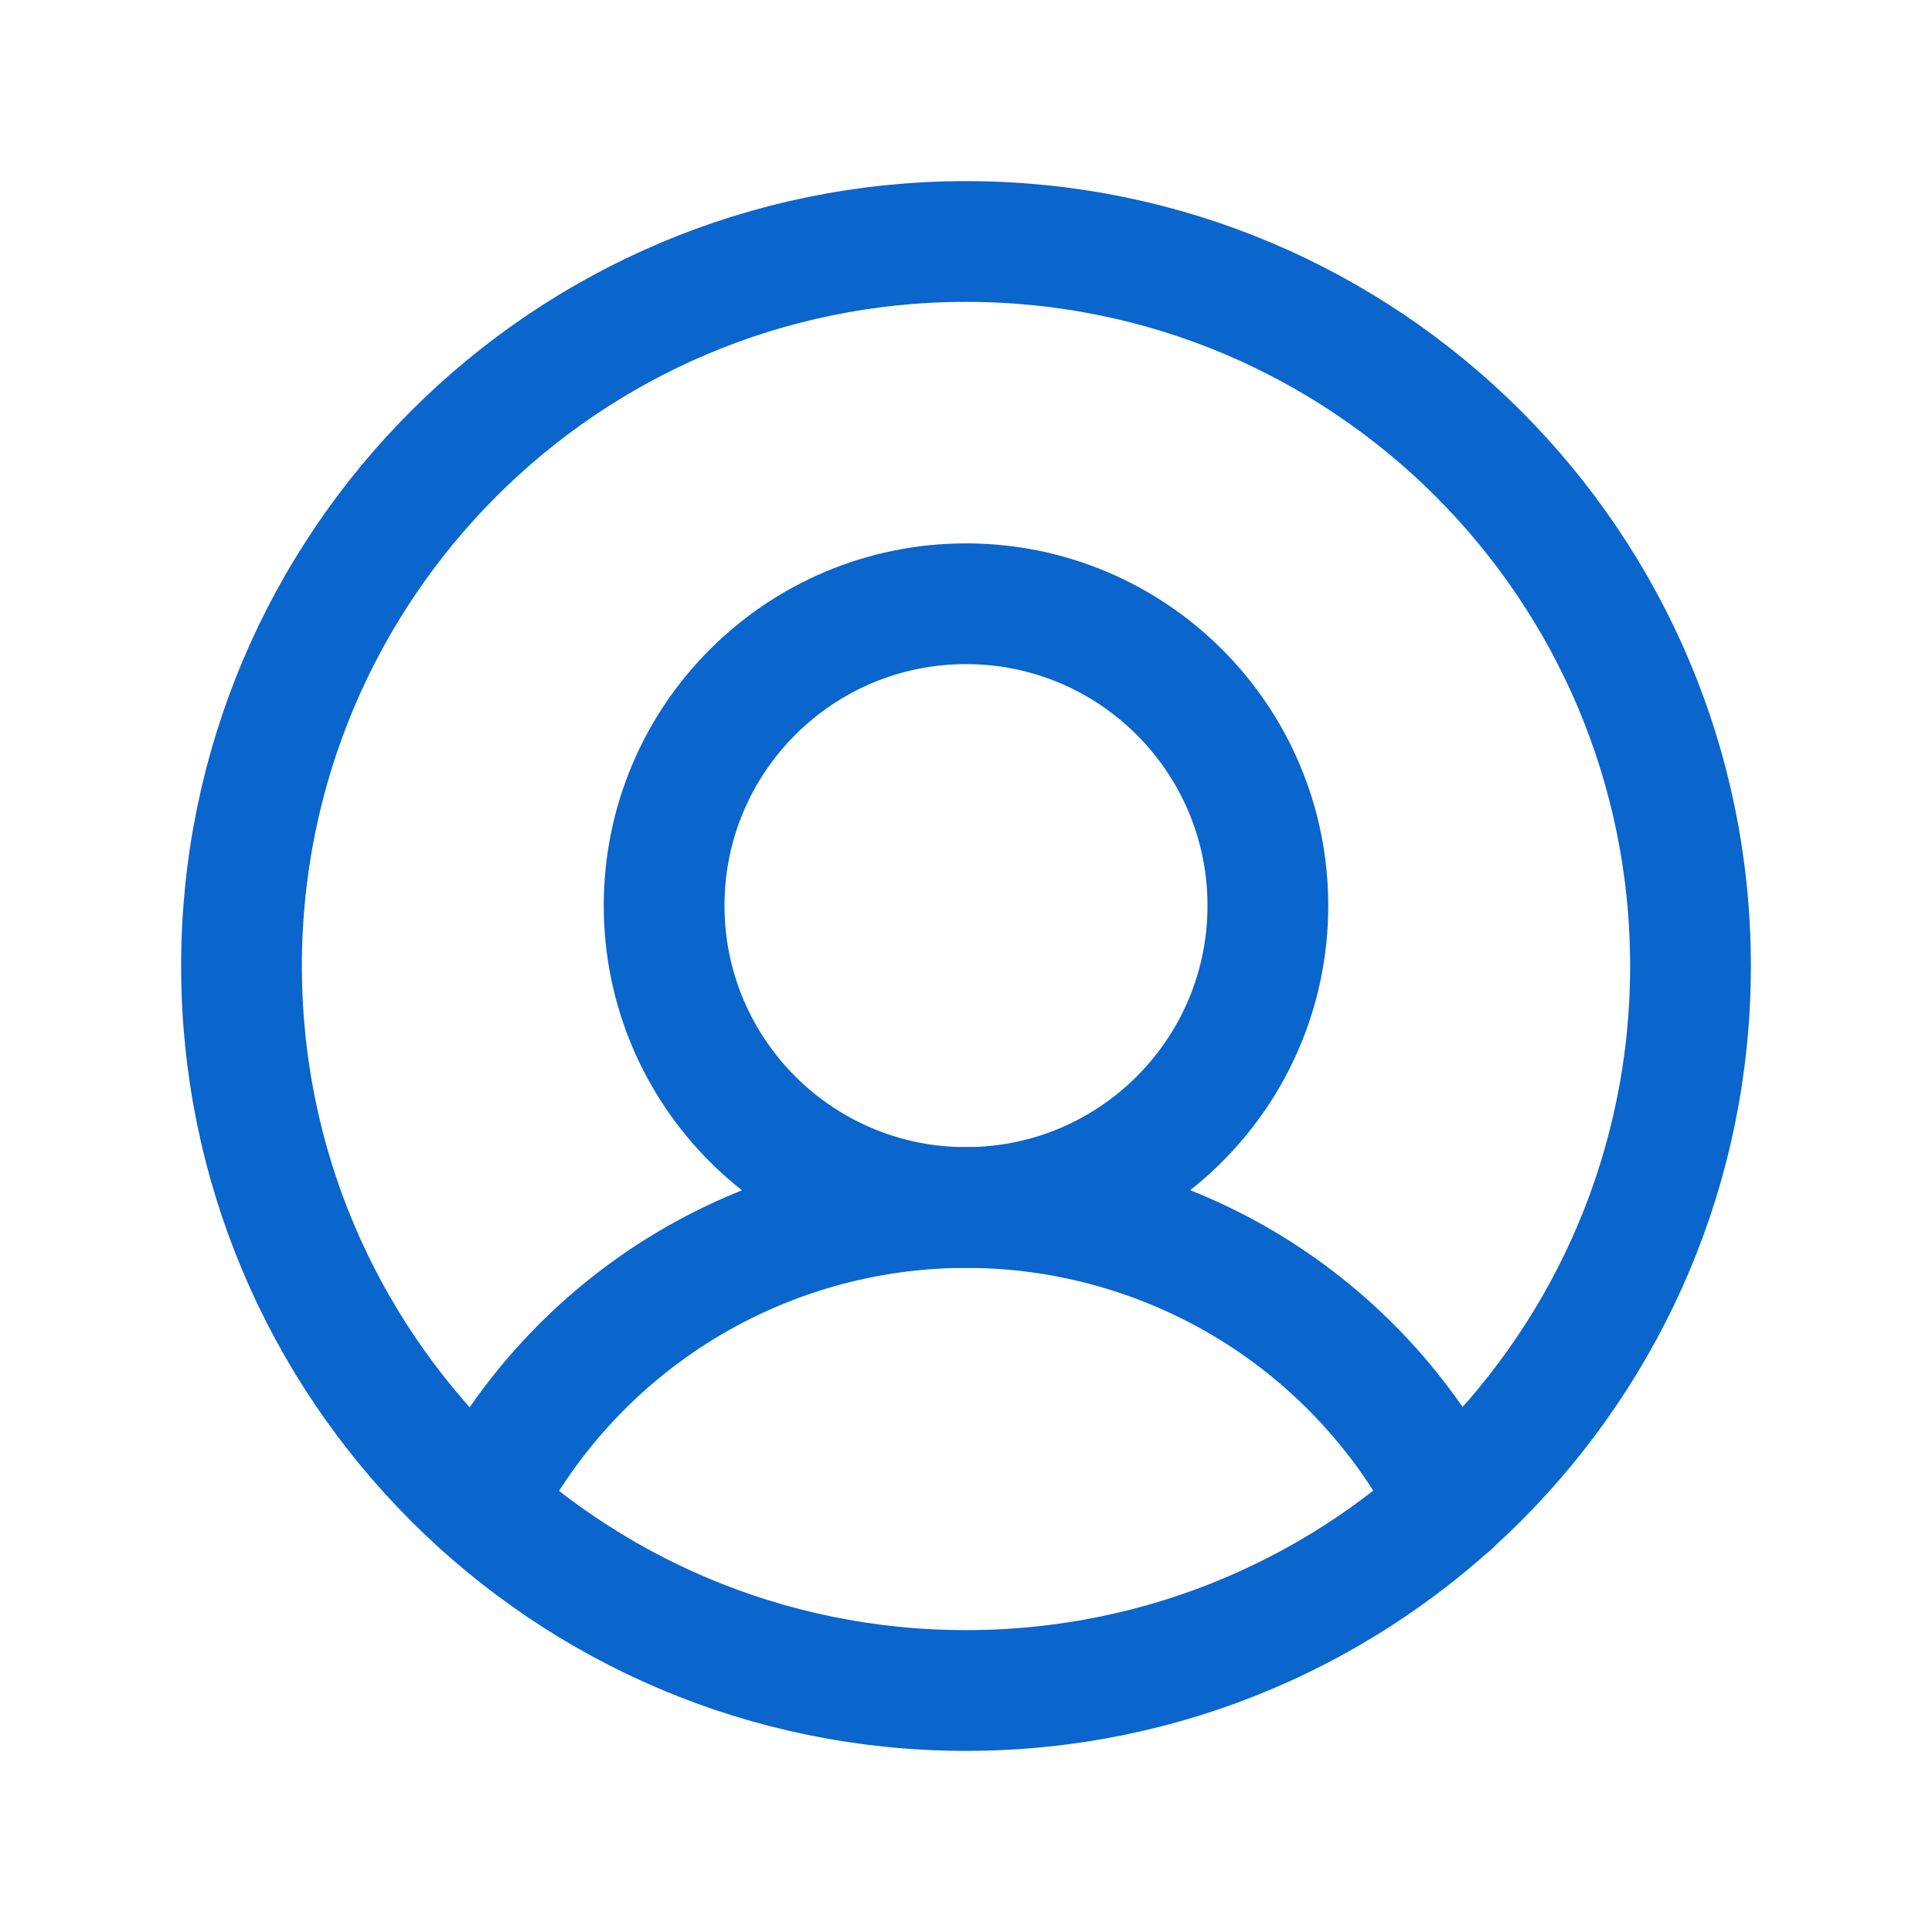 <svg width="24" height="24" viewBox="0 0 24 24" fill="none" xmlns="http://www.w3.org/2000/svg">
<path d="M12 21C16.971 21 21 16.971 21 12C21 7.029 16.971 3 12 3C7.029 3 3 7.029 3 12C3 16.971 7.029 21 12 21Z" stroke="#0A65CC" stroke-width="1.5" stroke-miterlimit="10"/>
<path d="M12 15C14.071 15 15.75 13.321 15.75 11.25C15.75 9.179 14.071 7.5 12 7.5C9.929 7.5 8.25 9.179 8.25 11.25C8.25 13.321 9.929 15 12 15Z" stroke="#0A65CC" stroke-width="1.5" stroke-miterlimit="10"/>
<path d="M5.984 18.691C6.549 17.581 7.411 16.648 8.473 15.996C9.535 15.345 10.757 15 12.003 15C13.249 15 14.471 15.345 15.534 15.996C16.596 16.648 17.457 17.581 18.022 18.691" stroke="#0A65CC" stroke-width="1.5" stroke-linecap="round" stroke-linejoin="round"/>
</svg>
